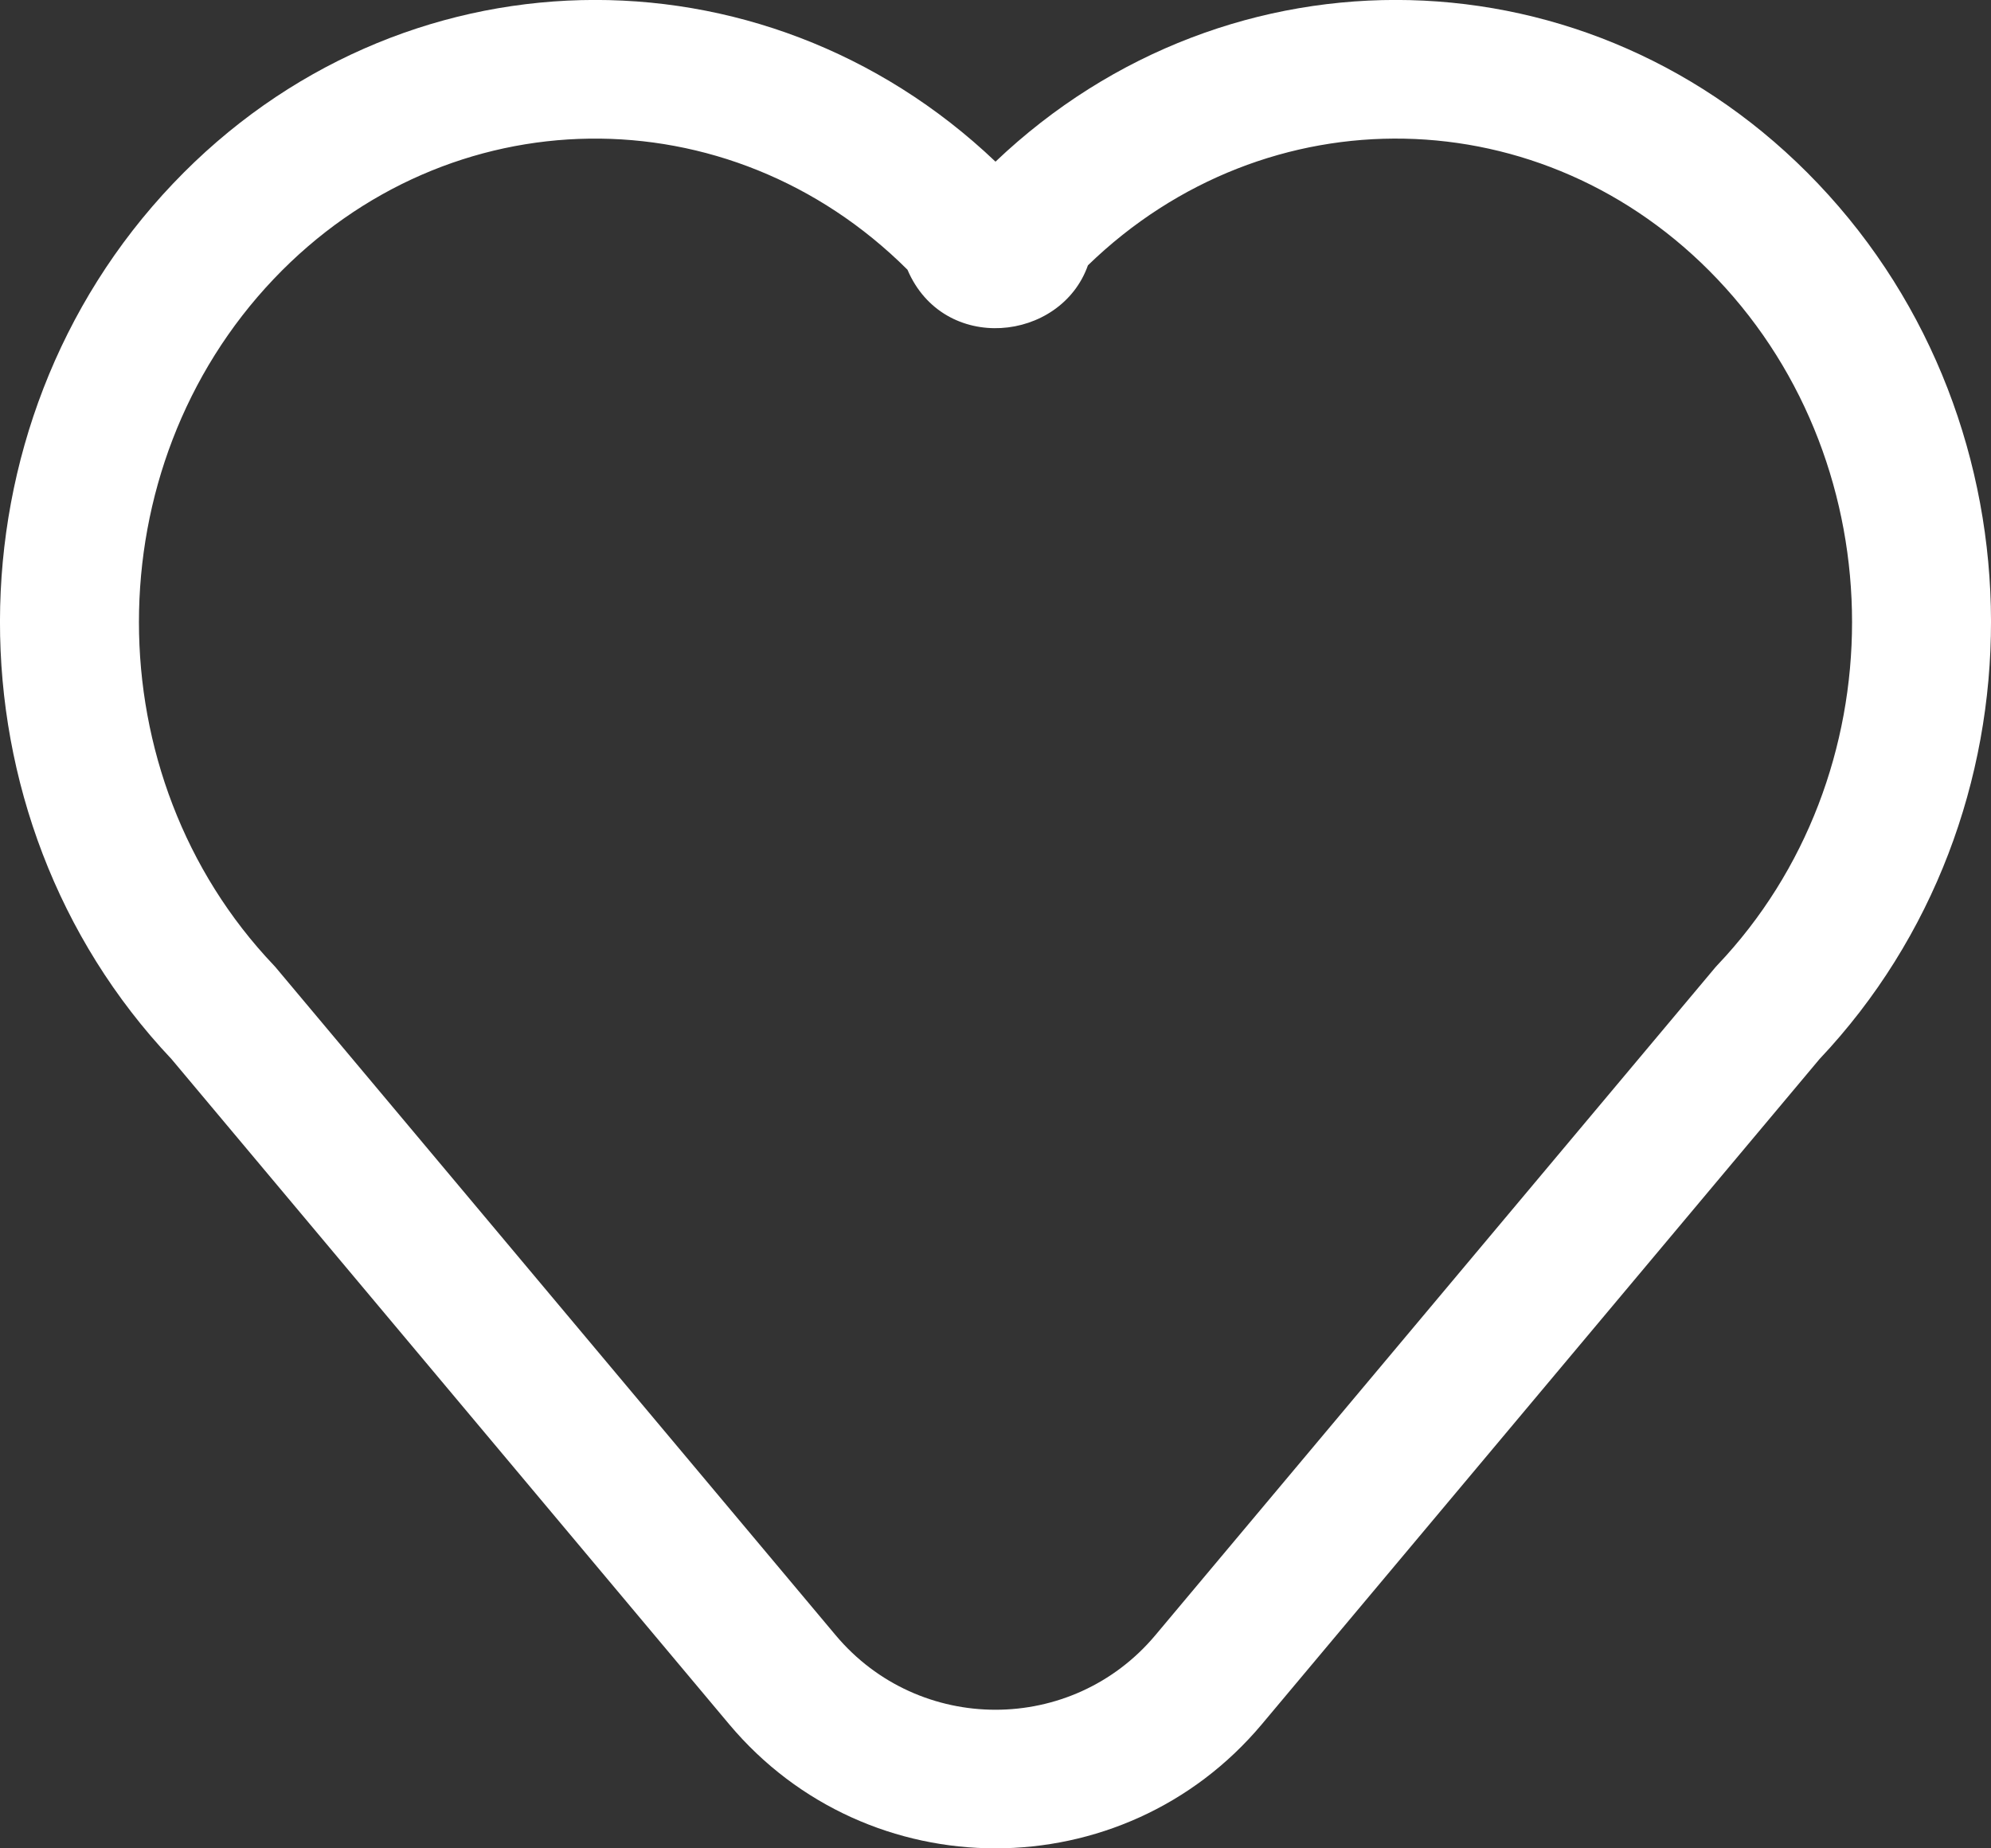 <svg width="14" height="13" viewBox="0 0 14 13" fill="none" xmlns="http://www.w3.org/2000/svg">
    <rect x="0" y="0" width="14" height="13" fill="#333333" stroke="none"/>
    <path fill-rule="evenodd" clip-rule="evenodd" d="M7.65 1.866C8.906 0.647 10.855 0.678 12.075 1.962C13.339 3.292 13.339 5.459 12.075 6.789L12.064 6.801L8.124 11.501C7.538 12.2 6.462 12.2 5.876 11.501L1.936 6.801L1.925 6.789C0.661 5.459 0.661 3.292 1.925 1.962C3.155 0.668 5.126 0.646 6.381 1.897C6.635 2.492 7.459 2.406 7.65 1.866ZM7 1.137C8.645 -0.429 11.197 -0.378 12.783 1.291C14.402 2.993 14.406 5.742 12.794 7.449L8.873 12.127C7.897 13.291 6.103 13.291 5.127 12.127L1.206 7.449C-0.406 5.742 -0.402 2.993 1.217 1.291C2.803 -0.378 5.355 -0.429 7 1.137Z" fill="white"/>
</svg>
